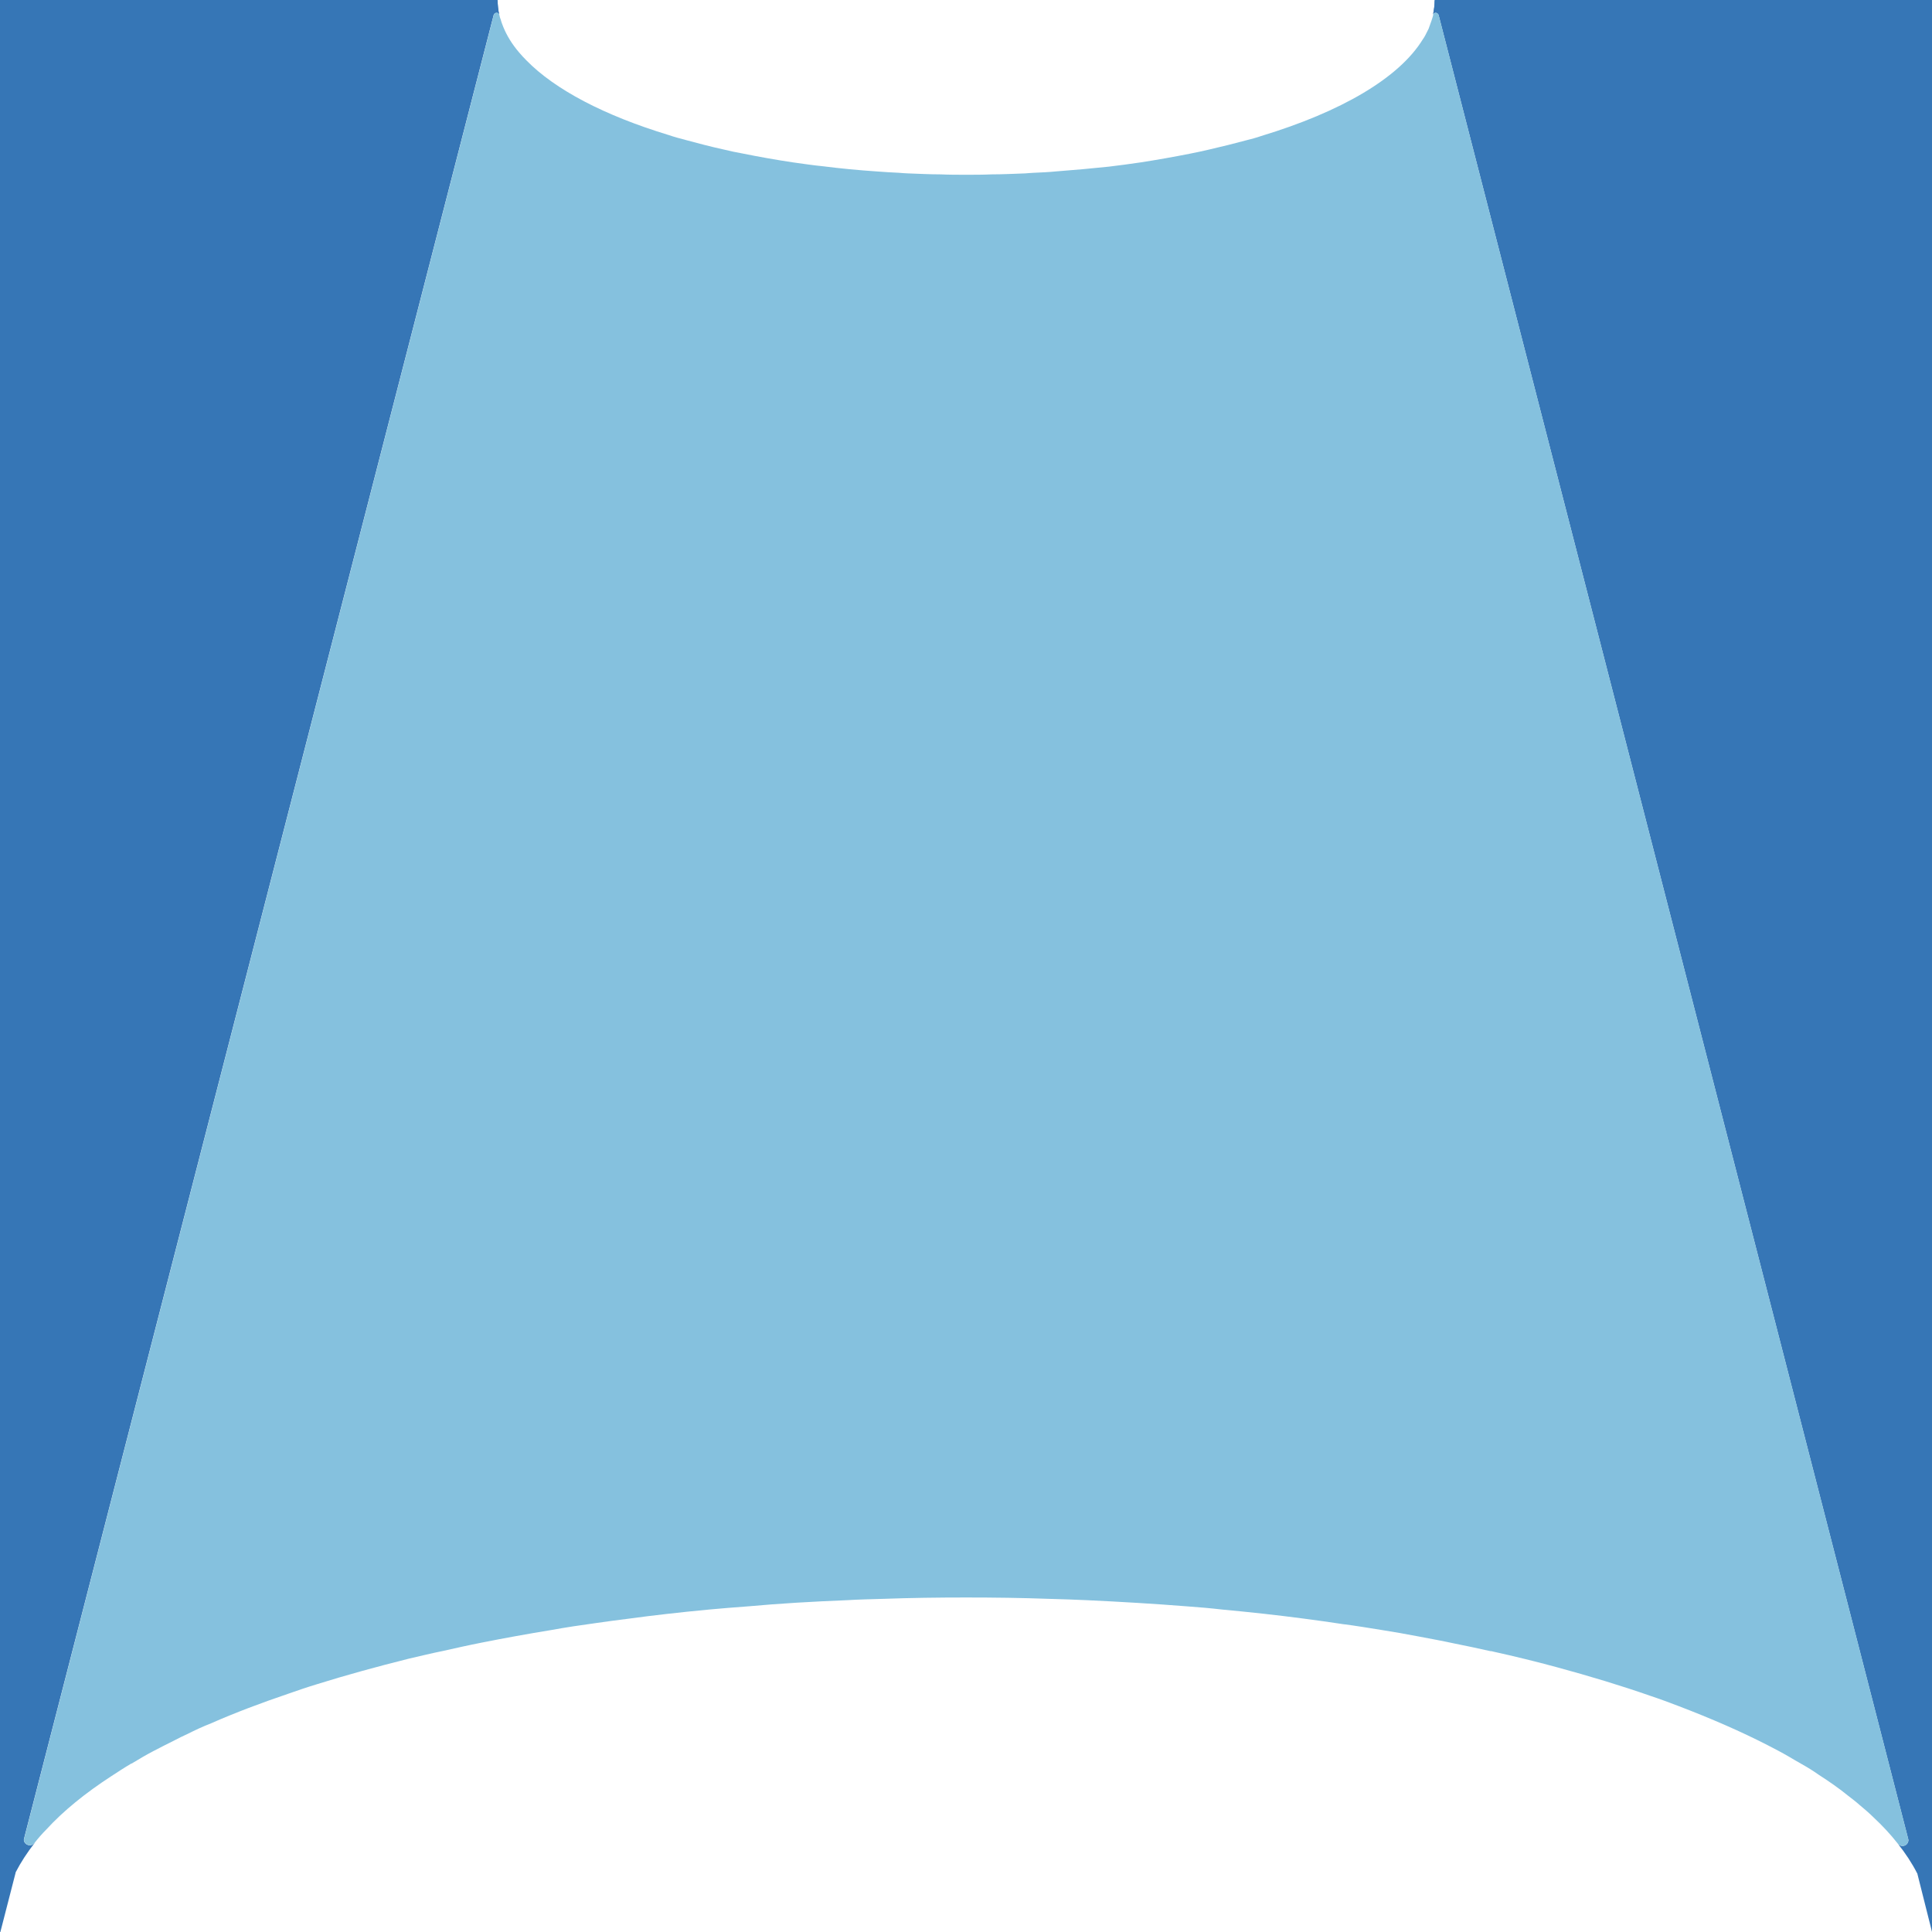 <svg width="132" height="132" viewBox="0 0 132 132" fill="none" xmlns="http://www.w3.org/2000/svg">
<path d="M132 0V131.992L131.009 128.054C131.009 128.054 131.009 128.012 130.984 127.986C130.631 127.298 130.186 126.618 129.657 125.955C129.926 126.282 130.388 126.089 130.388 125.711C130.388 125.686 130.362 125.644 130.362 125.602L98.286 1.016C98.219 0.814 97.959 0.814 97.908 0.991C97.975 0.655 98.017 0.327 98.017 0H131.992H132Z" fill="#3676B6"/>
<path d="M97.916 0.991C97.983 0.655 98.025 0.327 98.025 0L98.294 1.016C98.227 0.814 97.966 0.814 97.916 0.991Z" fill="#3676B6"/>
<path d="M2.368 125.913C1.856 126.576 1.419 127.239 1.066 127.928V127.953L0.025 132H0V0H33.999C33.999 0.353 34.041 0.689 34.108 1.016C34.066 0.814 33.798 0.814 33.731 1.016L1.654 125.577C1.654 125.619 1.629 125.644 1.629 125.686C1.629 126.039 2.116 126.24 2.36 125.904L2.368 125.913Z" fill="#3676B6"/>
<path d="M33.739 1.016L33.999 0C33.999 0.353 34.041 0.689 34.108 1.016C34.066 0.814 33.798 0.814 33.73 1.016H33.739Z" fill="#3676B6"/>
<path d="M130.388 125.711C130.388 126.089 129.926 126.282 129.657 125.954C129.17 125.333 128.616 124.737 128.003 124.166C127.717 123.881 127.381 123.595 127.029 123.301C126.785 123.083 126.516 122.881 126.256 122.68C125.66 122.193 124.997 121.731 124.266 121.261C123.888 120.992 123.494 120.749 123.074 120.514C122.788 120.354 122.503 120.186 122.192 120.001C121.73 119.733 121.26 119.489 120.756 119.229C118.942 118.297 116.91 117.415 114.719 116.576C114.081 116.332 113.434 116.089 112.771 115.87C110.755 115.165 108.614 114.519 106.355 113.906C104.961 113.528 103.526 113.175 102.048 112.848C101.955 112.822 101.897 112.806 101.804 112.806C101.006 112.629 100.217 112.453 99.394 112.294C98.58 112.117 97.757 111.966 96.917 111.807C96.078 111.647 95.238 111.496 94.373 111.362C93.508 111.227 92.651 111.076 91.761 110.967C90.88 110.833 89.99 110.707 89.083 110.589C87.252 110.346 85.388 110.144 83.49 109.968C82.693 109.875 81.895 109.808 81.081 109.749C78.847 109.573 76.597 109.439 74.27 109.33C73.406 109.288 72.524 109.262 71.642 109.237C69.787 109.17 67.906 109.145 66.008 109.145C64.11 109.145 62.229 109.17 60.373 109.237C59.534 109.262 58.694 109.279 57.854 109.33C55.579 109.422 53.32 109.548 51.137 109.749C50.23 109.817 49.348 109.884 48.458 109.968C47.442 110.06 46.443 110.169 45.477 110.278C44.638 110.371 43.798 110.48 42.983 110.589C42.211 110.681 41.438 110.791 40.666 110.9C39.675 111.034 38.676 111.185 37.702 111.362C36.064 111.63 34.477 111.916 32.924 112.226C32.017 112.403 31.135 112.604 30.27 112.797C29.473 112.957 28.7 113.15 27.928 113.326C25.719 113.88 23.637 114.451 21.647 115.073C20.983 115.274 20.345 115.493 19.724 115.711C17.843 116.349 16.079 117.012 14.417 117.743C13.863 117.961 13.334 118.205 12.805 118.473C12.494 118.608 12.209 118.759 11.898 118.918C11.411 119.162 10.924 119.405 10.462 119.649C9.95 119.917 9.471 120.203 9.001 120.488H8.976C8.489 120.774 8.044 121.068 7.607 121.353C5.835 122.504 4.332 123.721 3.165 124.997C2.879 125.283 2.611 125.593 2.367 125.904C2.124 126.232 1.637 126.038 1.637 125.686C1.637 125.644 1.662 125.619 1.662 125.577L33.738 1.016C33.806 0.814 34.066 0.814 34.116 1.016C34.141 1.125 34.158 1.217 34.209 1.327C34.251 1.503 34.318 1.662 34.385 1.839C34.628 2.435 34.981 3.014 35.468 3.585C35.619 3.762 35.779 3.938 35.955 4.114C37.92 6.129 41.304 7.893 45.662 9.219C46.057 9.354 46.46 9.463 46.88 9.572C47.694 9.79 48.534 10.017 49.424 10.21C49.869 10.319 50.306 10.412 50.776 10.495C51.859 10.714 52.984 10.915 54.16 11.092C54.848 11.184 55.529 11.293 56.234 11.36C57.426 11.511 58.644 11.629 59.903 11.713C60.416 11.755 60.903 11.78 61.406 11.805C61.608 11.831 61.826 11.831 62.044 11.847C62.775 11.872 63.522 11.914 64.278 11.914C64.858 11.94 65.454 11.94 66.025 11.94C66.596 11.94 67.15 11.94 67.729 11.914C68.502 11.914 69.274 11.872 70.03 11.847C70.248 11.822 70.45 11.822 70.651 11.805C71.164 11.78 71.642 11.763 72.129 11.713C73.364 11.62 74.581 11.511 75.757 11.386C76.487 11.293 77.193 11.209 77.898 11.1C79.048 10.924 80.174 10.722 81.282 10.504C81.727 10.412 82.164 10.328 82.609 10.218C83.49 10.017 84.355 9.799 85.17 9.58C85.497 9.496 85.858 9.404 86.161 9.295C91.619 7.641 95.582 5.34 97.211 2.687C97.345 2.51 97.429 2.309 97.522 2.133C97.589 2.023 97.631 1.914 97.673 1.78C97.715 1.646 97.765 1.536 97.807 1.402C97.849 1.293 97.874 1.184 97.916 1.049V1.007C97.958 0.831 98.227 0.831 98.294 1.033L130.371 125.619C130.371 125.661 130.396 125.711 130.396 125.728L130.388 125.711Z" fill="#85C1DE"/>
</svg>

